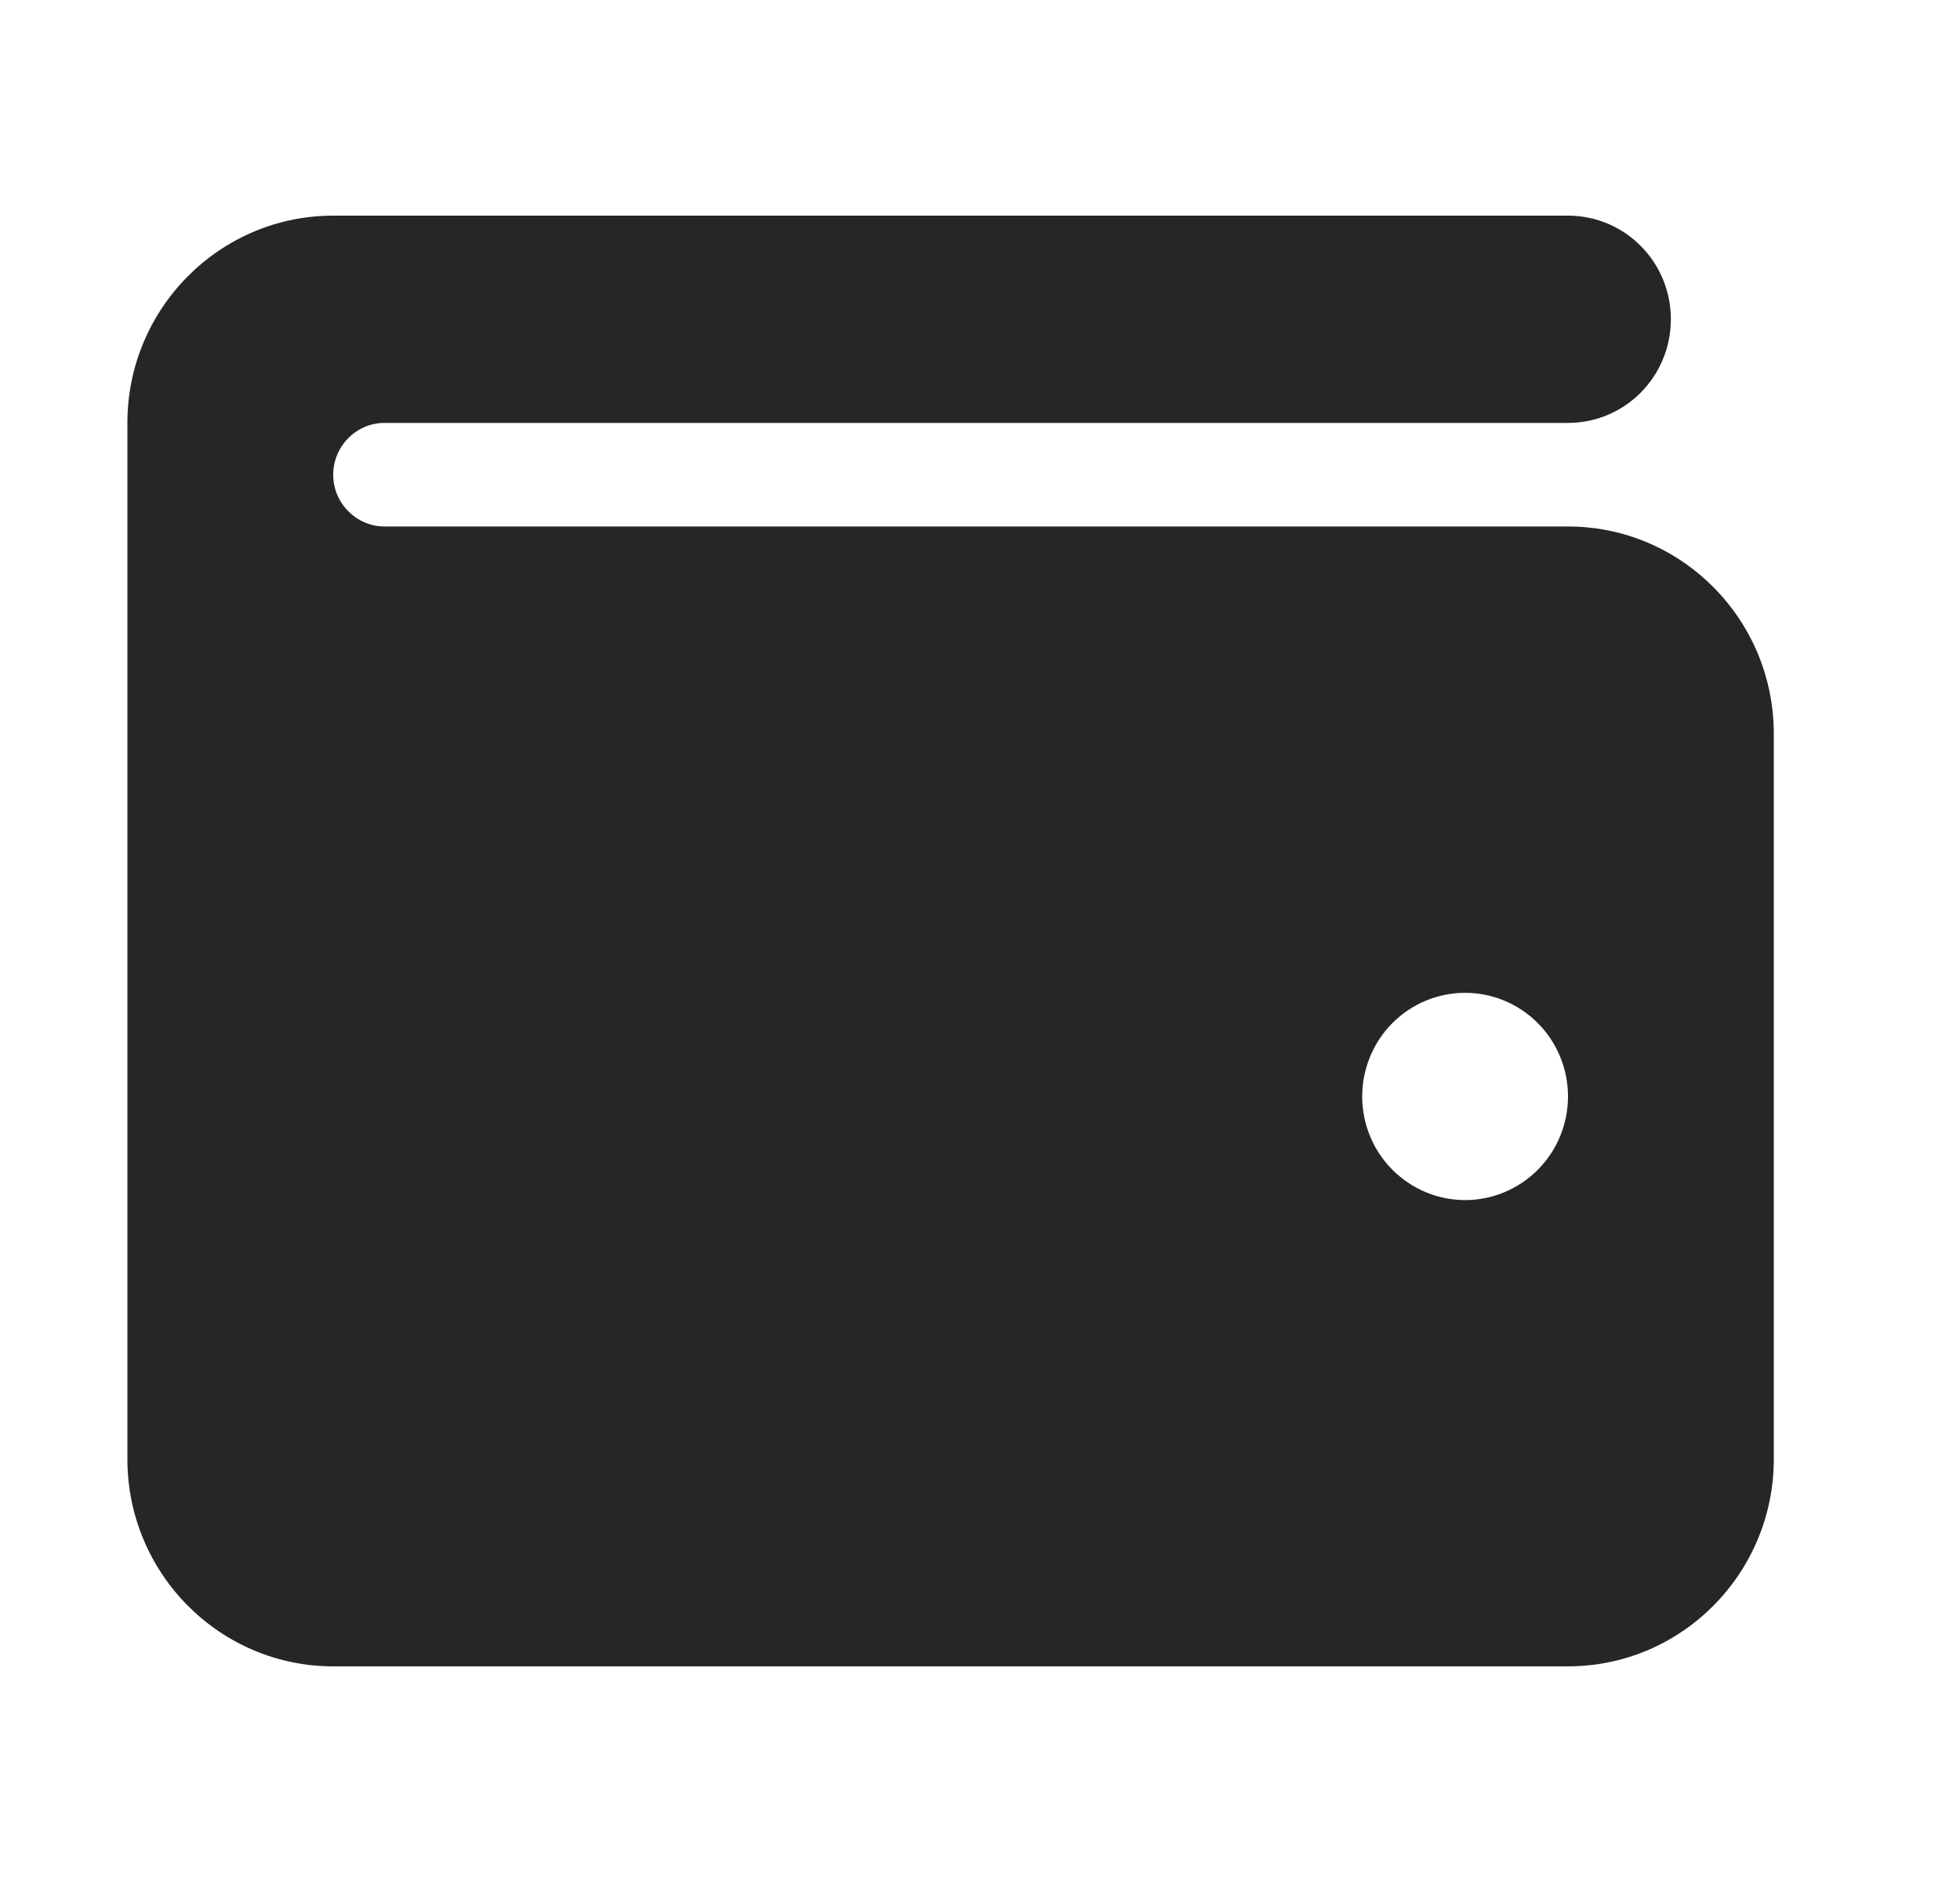 <svg width="25" height="24" viewBox="0 0 25 24" fill="none" xmlns="http://www.w3.org/2000/svg">
<path d="M4.25 2.75C2.802 2.75 1.625 3.935 1.625 5.393V18.607C1.625 20.065 2.802 21.25 4.25 21.25H20C21.448 21.25 22.625 20.065 22.625 18.607V9.357C22.625 7.899 21.448 6.714 20 6.714H4.906C4.545 6.714 4.25 6.417 4.25 6.054C4.25 5.69 4.545 5.393 4.906 5.393H20C20.726 5.393 21.312 4.802 21.312 4.071C21.312 3.341 20.726 2.75 20 2.75H4.25ZM18.688 12.661C19.036 12.661 19.369 12.8 19.616 13.048C19.862 13.296 20 13.632 20 13.982C20 14.333 19.862 14.669 19.616 14.916C19.369 15.164 19.036 15.304 18.688 15.304C18.339 15.304 18.006 15.164 17.759 14.916C17.513 14.669 17.375 14.333 17.375 13.982C17.375 13.632 17.513 13.296 17.759 13.048C18.006 12.8 18.339 12.661 18.688 12.661Z" fill="#262626"/>
</svg>
